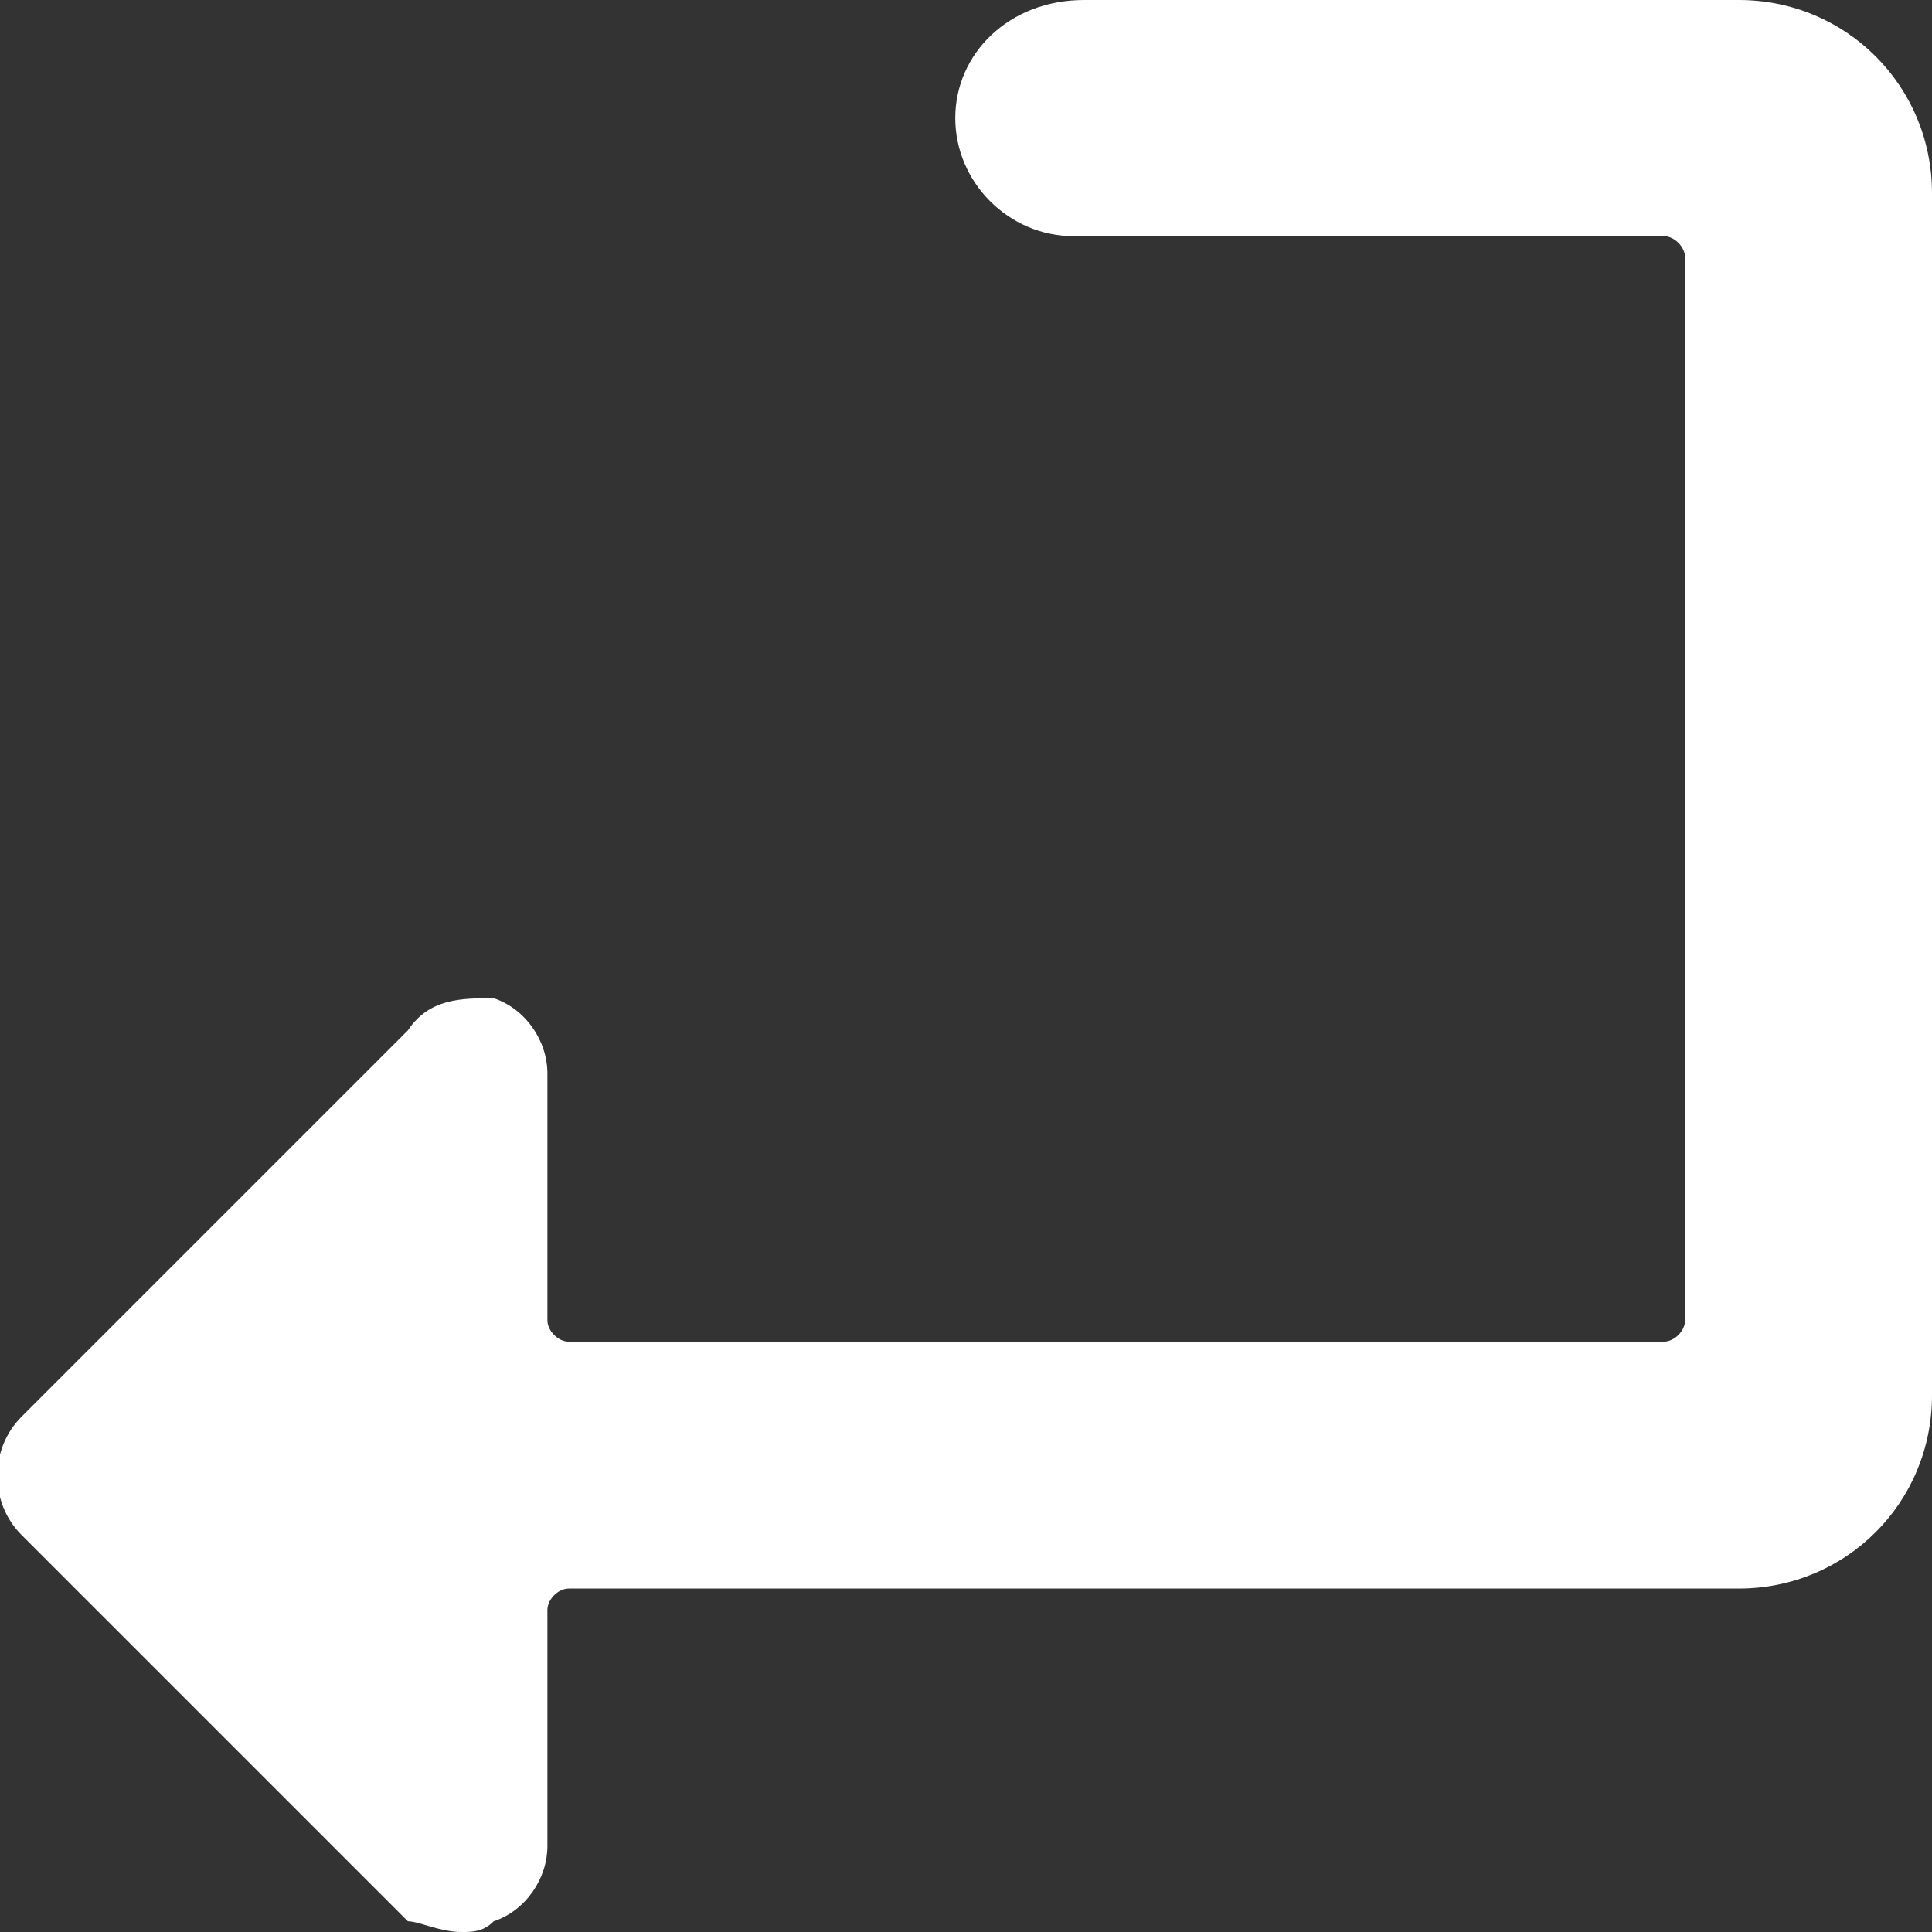 <?xml version="1.0" encoding="utf-8"?>
<!-- Generator: Adobe Illustrator 21.1.0, SVG Export Plug-In . SVG Version: 6.00 Build 0)  -->
<svg version="1.1" id="Layer_1" xmlns="http://www.w3.org/2000/svg" xmlns:xlink="http://www.w3.org/1999/xlink" x="0px" y="0px"
	 viewBox="0 0 18 18" style="enable-background:new 0 0 18 18;" xml:space="preserve">
<rect x="0" y="0" width="18" height="18" fill="#333333" stroke="none"/>
<style type="text/css">
	.st0{fill:#FFFFFF;}
</style>
<path id="Path" class="st0" d="M16.2,0h-6.1C9.4,0,8.9,0.5,8.9,1.1s0.5,1.1,1.1,1.1h5.5c0.1,0,0.2,0.1,0.2,0.2v9.9
	c0,0.1-0.1,0.2-0.2,0.2H5.3c-0.1,0-0.2-0.1-0.2-0.2v-2.3c0-0.3-0.2-0.6-0.5-0.7C4.3,9.3,4,9.3,3.8,9.6l-3.6,3.6
	c-0.3,0.3-0.3,0.8,0,1.1l3.6,3.6C3.9,17.9,4.1,18,4.3,18c0.1,0,0.2,0,0.3-0.1c0.3-0.1,0.5-0.4,0.5-0.7V15c0-0.1,0.1-0.2,0.2-0.2
	h10.9c1,0,1.8-0.8,1.8-1.8V1.8C18,0.8,17.2,0,16.2,0z"/>
</svg>
